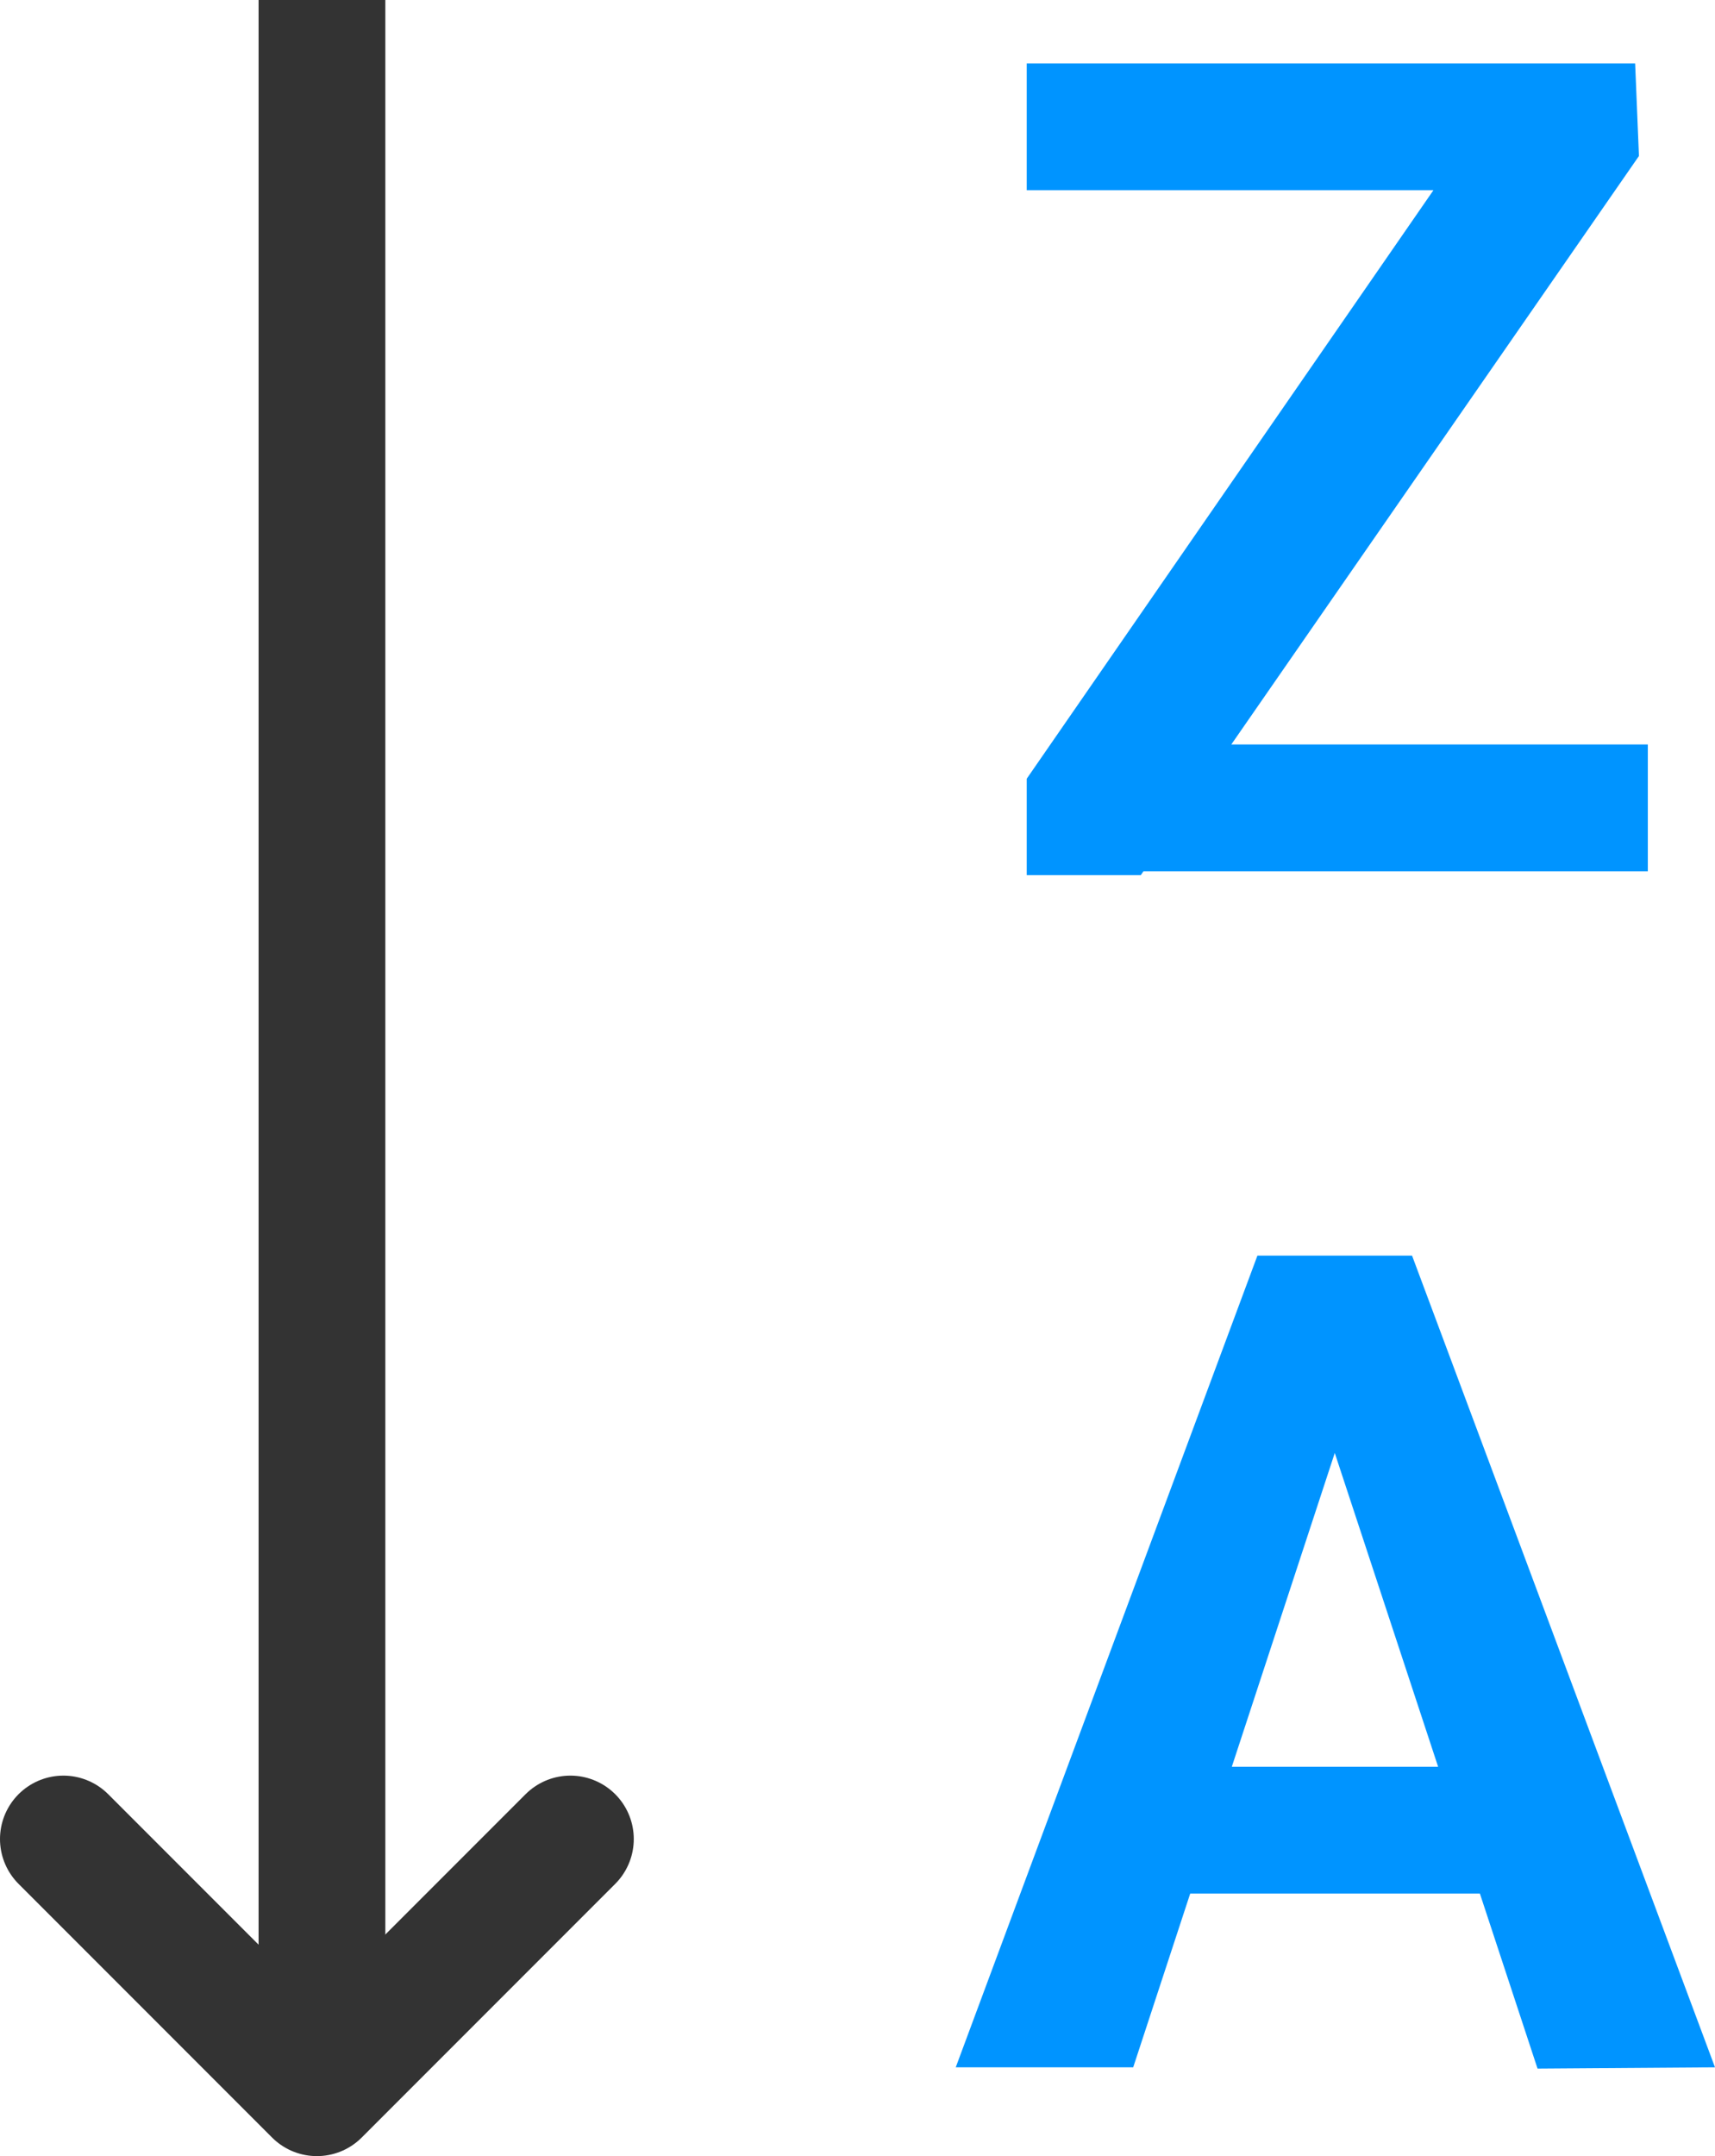 <svg xmlns="http://www.w3.org/2000/svg" viewBox="0 0 13.53 17"><path d="M4.5,14.5l-2,2-2-2" stroke="#333" fill="none" stroke-linecap="round" stroke-linejoin="round"/><path d="M2.54,16V0" stroke="#333" fill="none"/><path d="M13,5.87v1H8.44v-1Zm-.07-4.64L9,6.9H8.1V6.14L12,.5h.9ZM12.46.5v1H8.1V.5Z" fill="#0094ff" stroke="none"/><path d="M10.68,11,8.94,16.3H7.54L9.92,9.9h.89Zm1.45,5.31L10.38,11,10.24,9.9h.9l2.39,6.4Zm-.08-2.38v1H8.67v-1Z" fill="#0094ff" stroke="none"/></svg>
